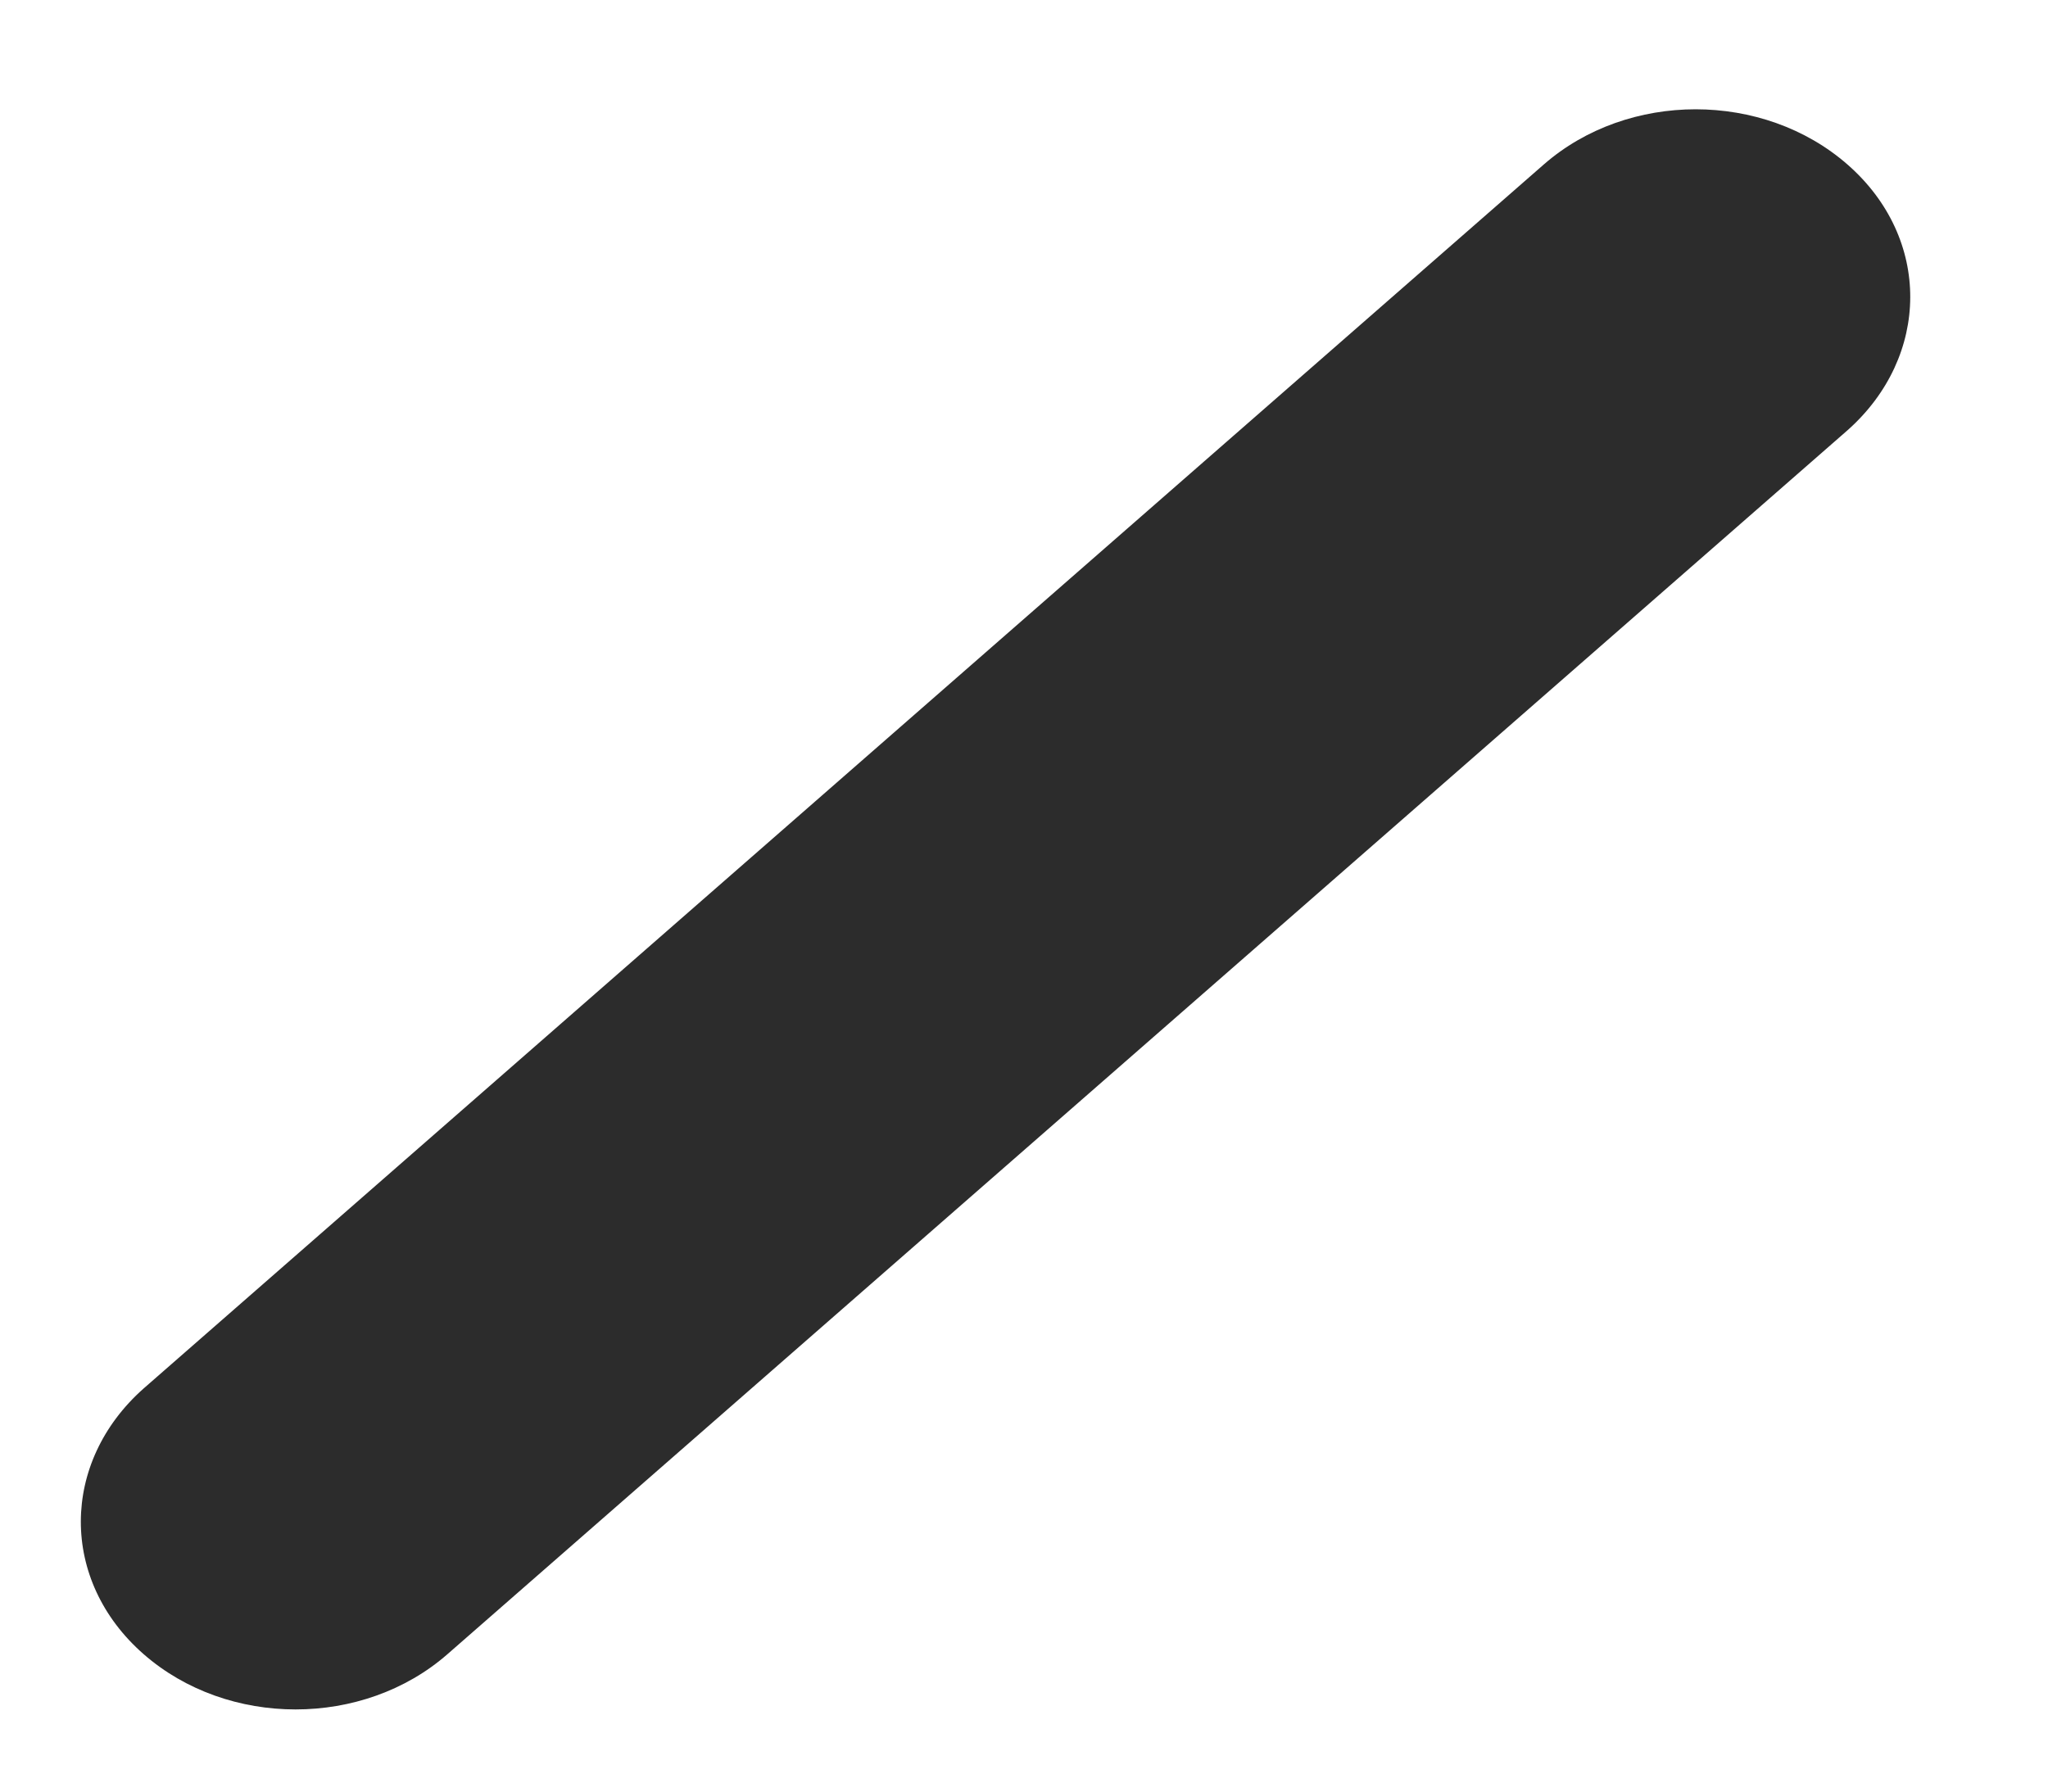 ﻿<?xml version="1.0" encoding="utf-8"?>
<svg version="1.1" xmlns:xlink="http://www.w3.org/1999/xlink" width="8px" height="7px" xmlns="http://www.w3.org/2000/svg">
  <g transform="matrix(1 0 0 1 -355 -461 )">
    <path d="M 7.217 1.681  L 1.748 6.463  C 1.419 6.751  0.89 6.751  0.561 6.463  C 0.232 6.175  0.236 5.713  0.561 5.425  L 6.03 0.643  C 6.359 0.355  6.888 0.355  7.217 0.643  C 7.546 0.931  7.541 1.393  7.217 1.681  Z " fill-rule="nonzero" fill="#2c2c2c" stroke="none" transform="matrix(1 0 0 1 355 461 )" />
  </g>
</svg>